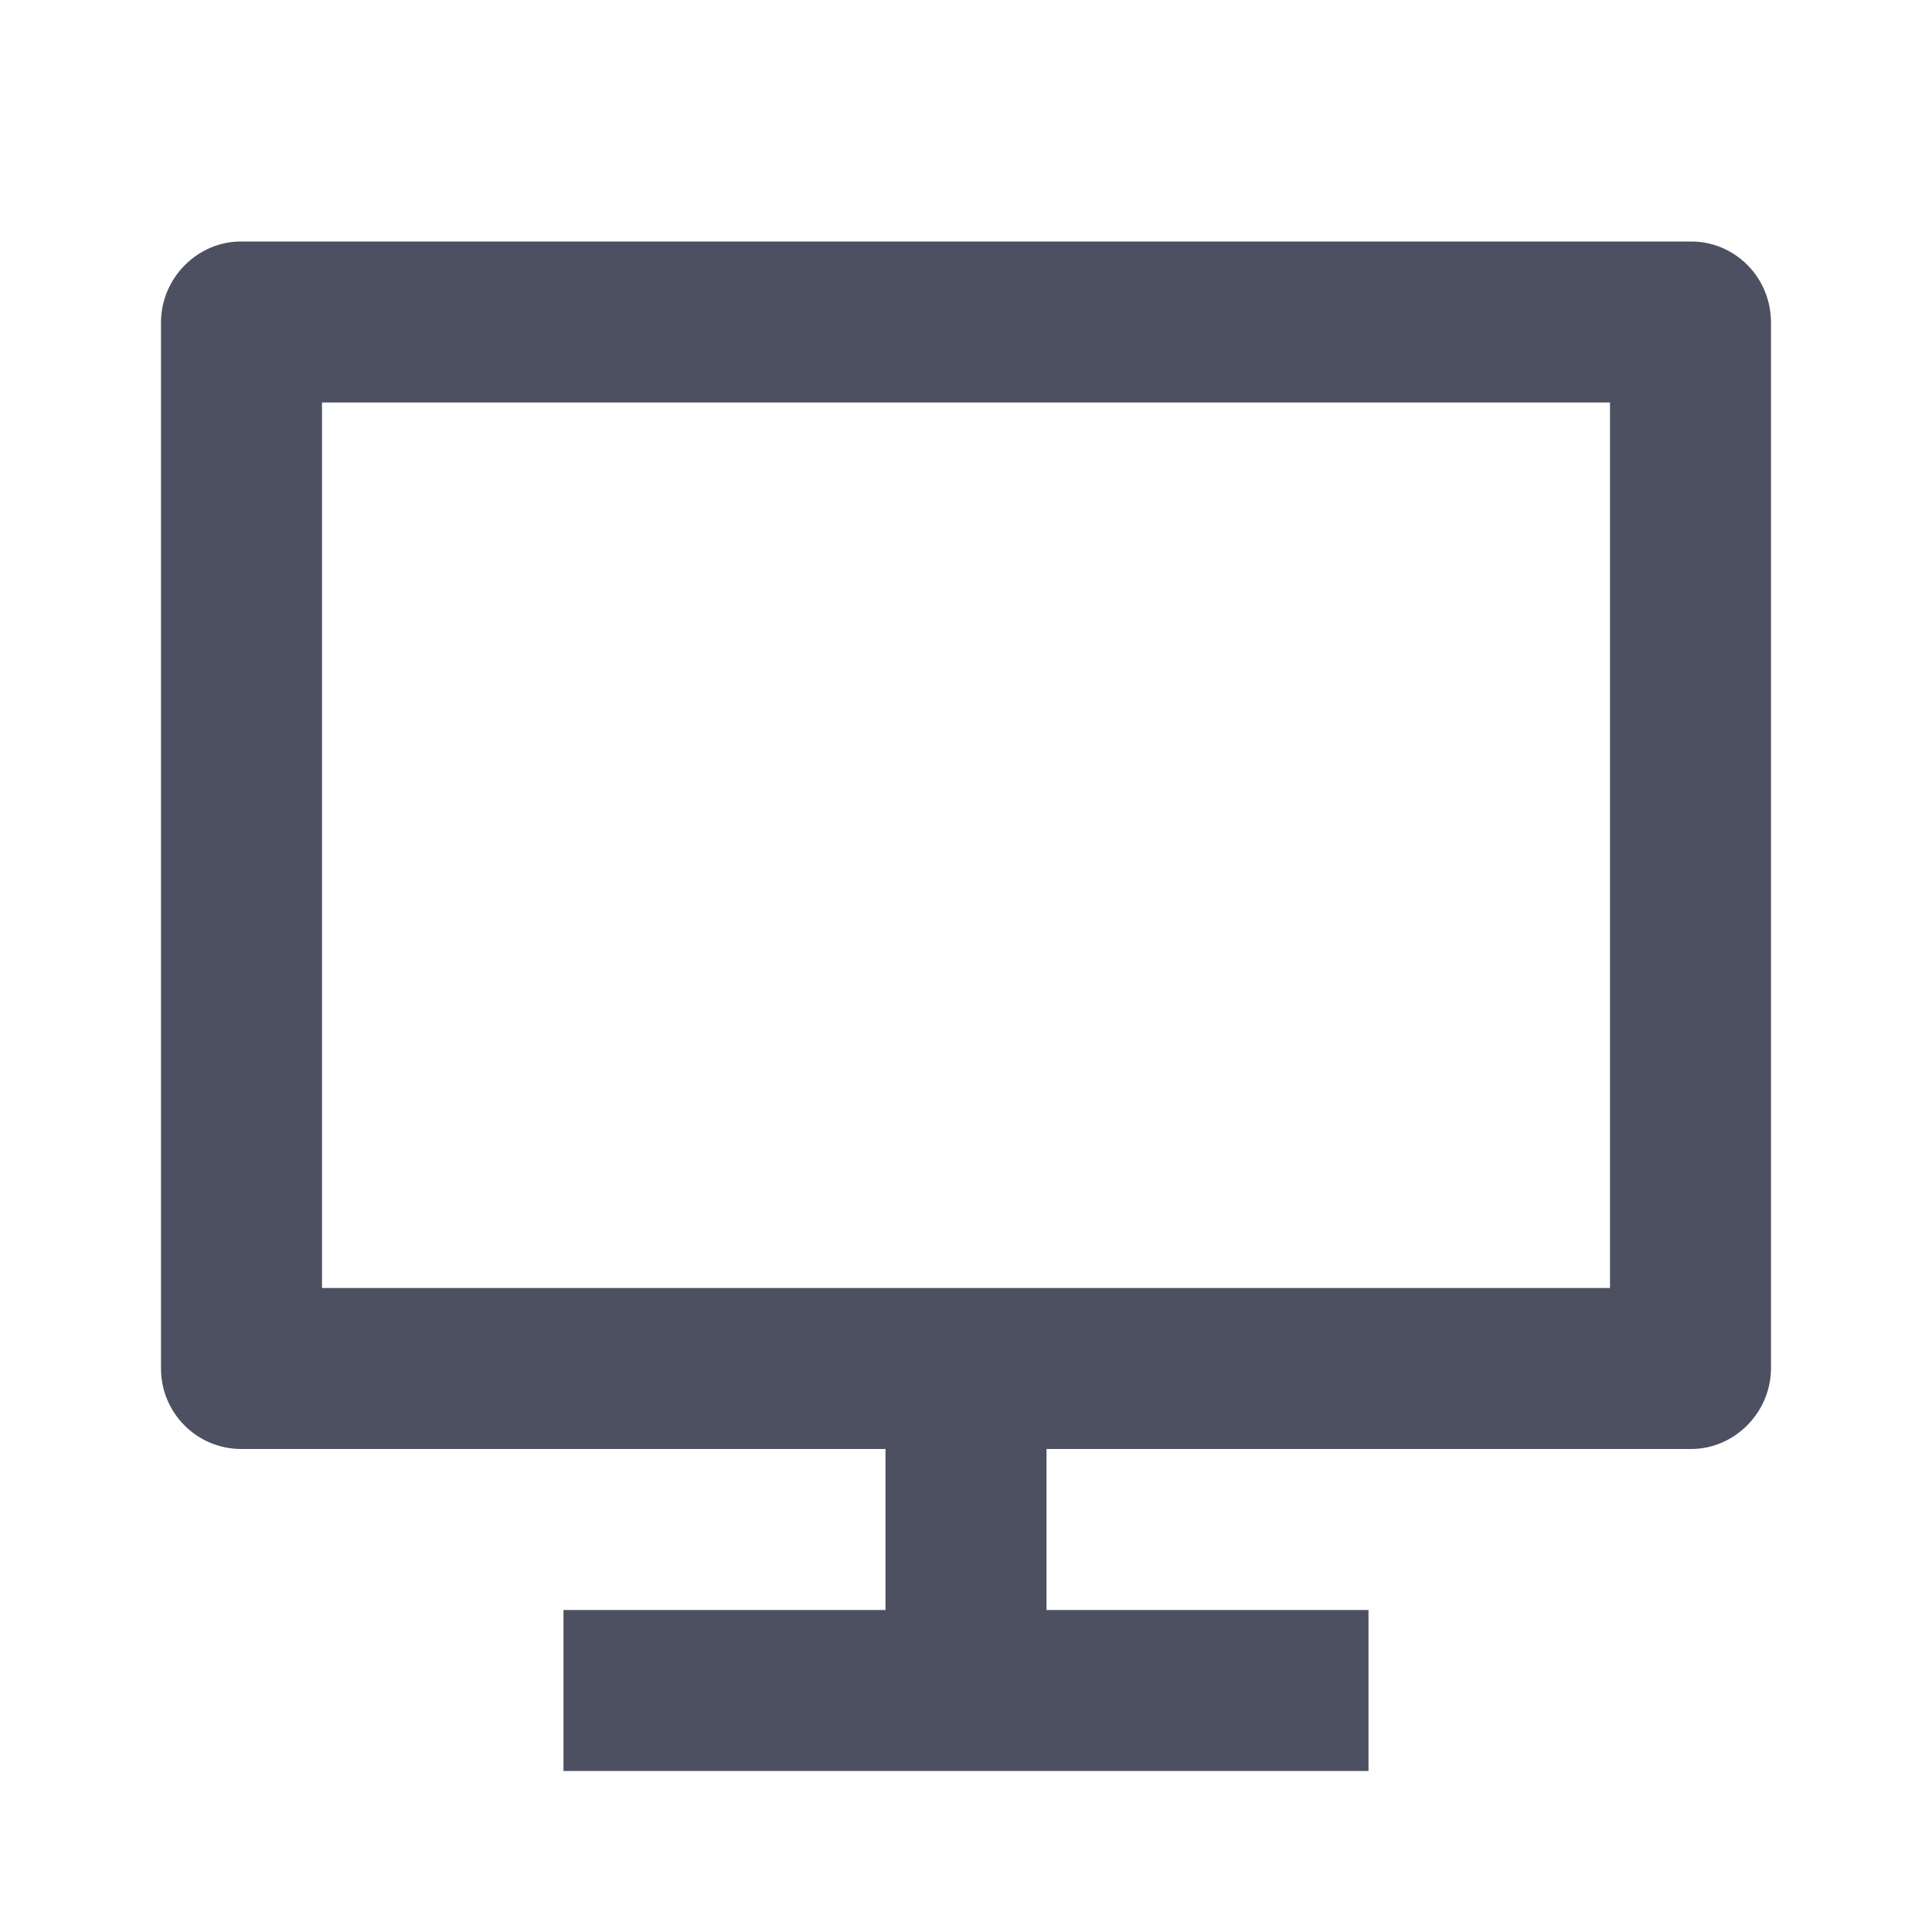 <svg width="30" height="30" viewBox="0 0 30 30" fill="none" xmlns="http://www.w3.org/2000/svg">
<path d="M5 20H25V6.25H5V20ZM16.25 22.5V25H21.25V27.5H8.75V25H13.75V22.5H3.74C3.576 22.499 3.414 22.466 3.262 22.402C3.111 22.338 2.974 22.245 2.859 22.128C2.744 22.011 2.653 21.872 2.591 21.72C2.529 21.568 2.499 21.405 2.5 21.241V5.009C2.5 4.314 3.069 3.75 3.74 3.75H26.26C26.945 3.75 27.5 4.311 27.5 5.009V21.241C27.5 21.936 26.931 22.5 26.26 22.5H16.25V22.5Z" fill="#4D5060"/>
</svg>
